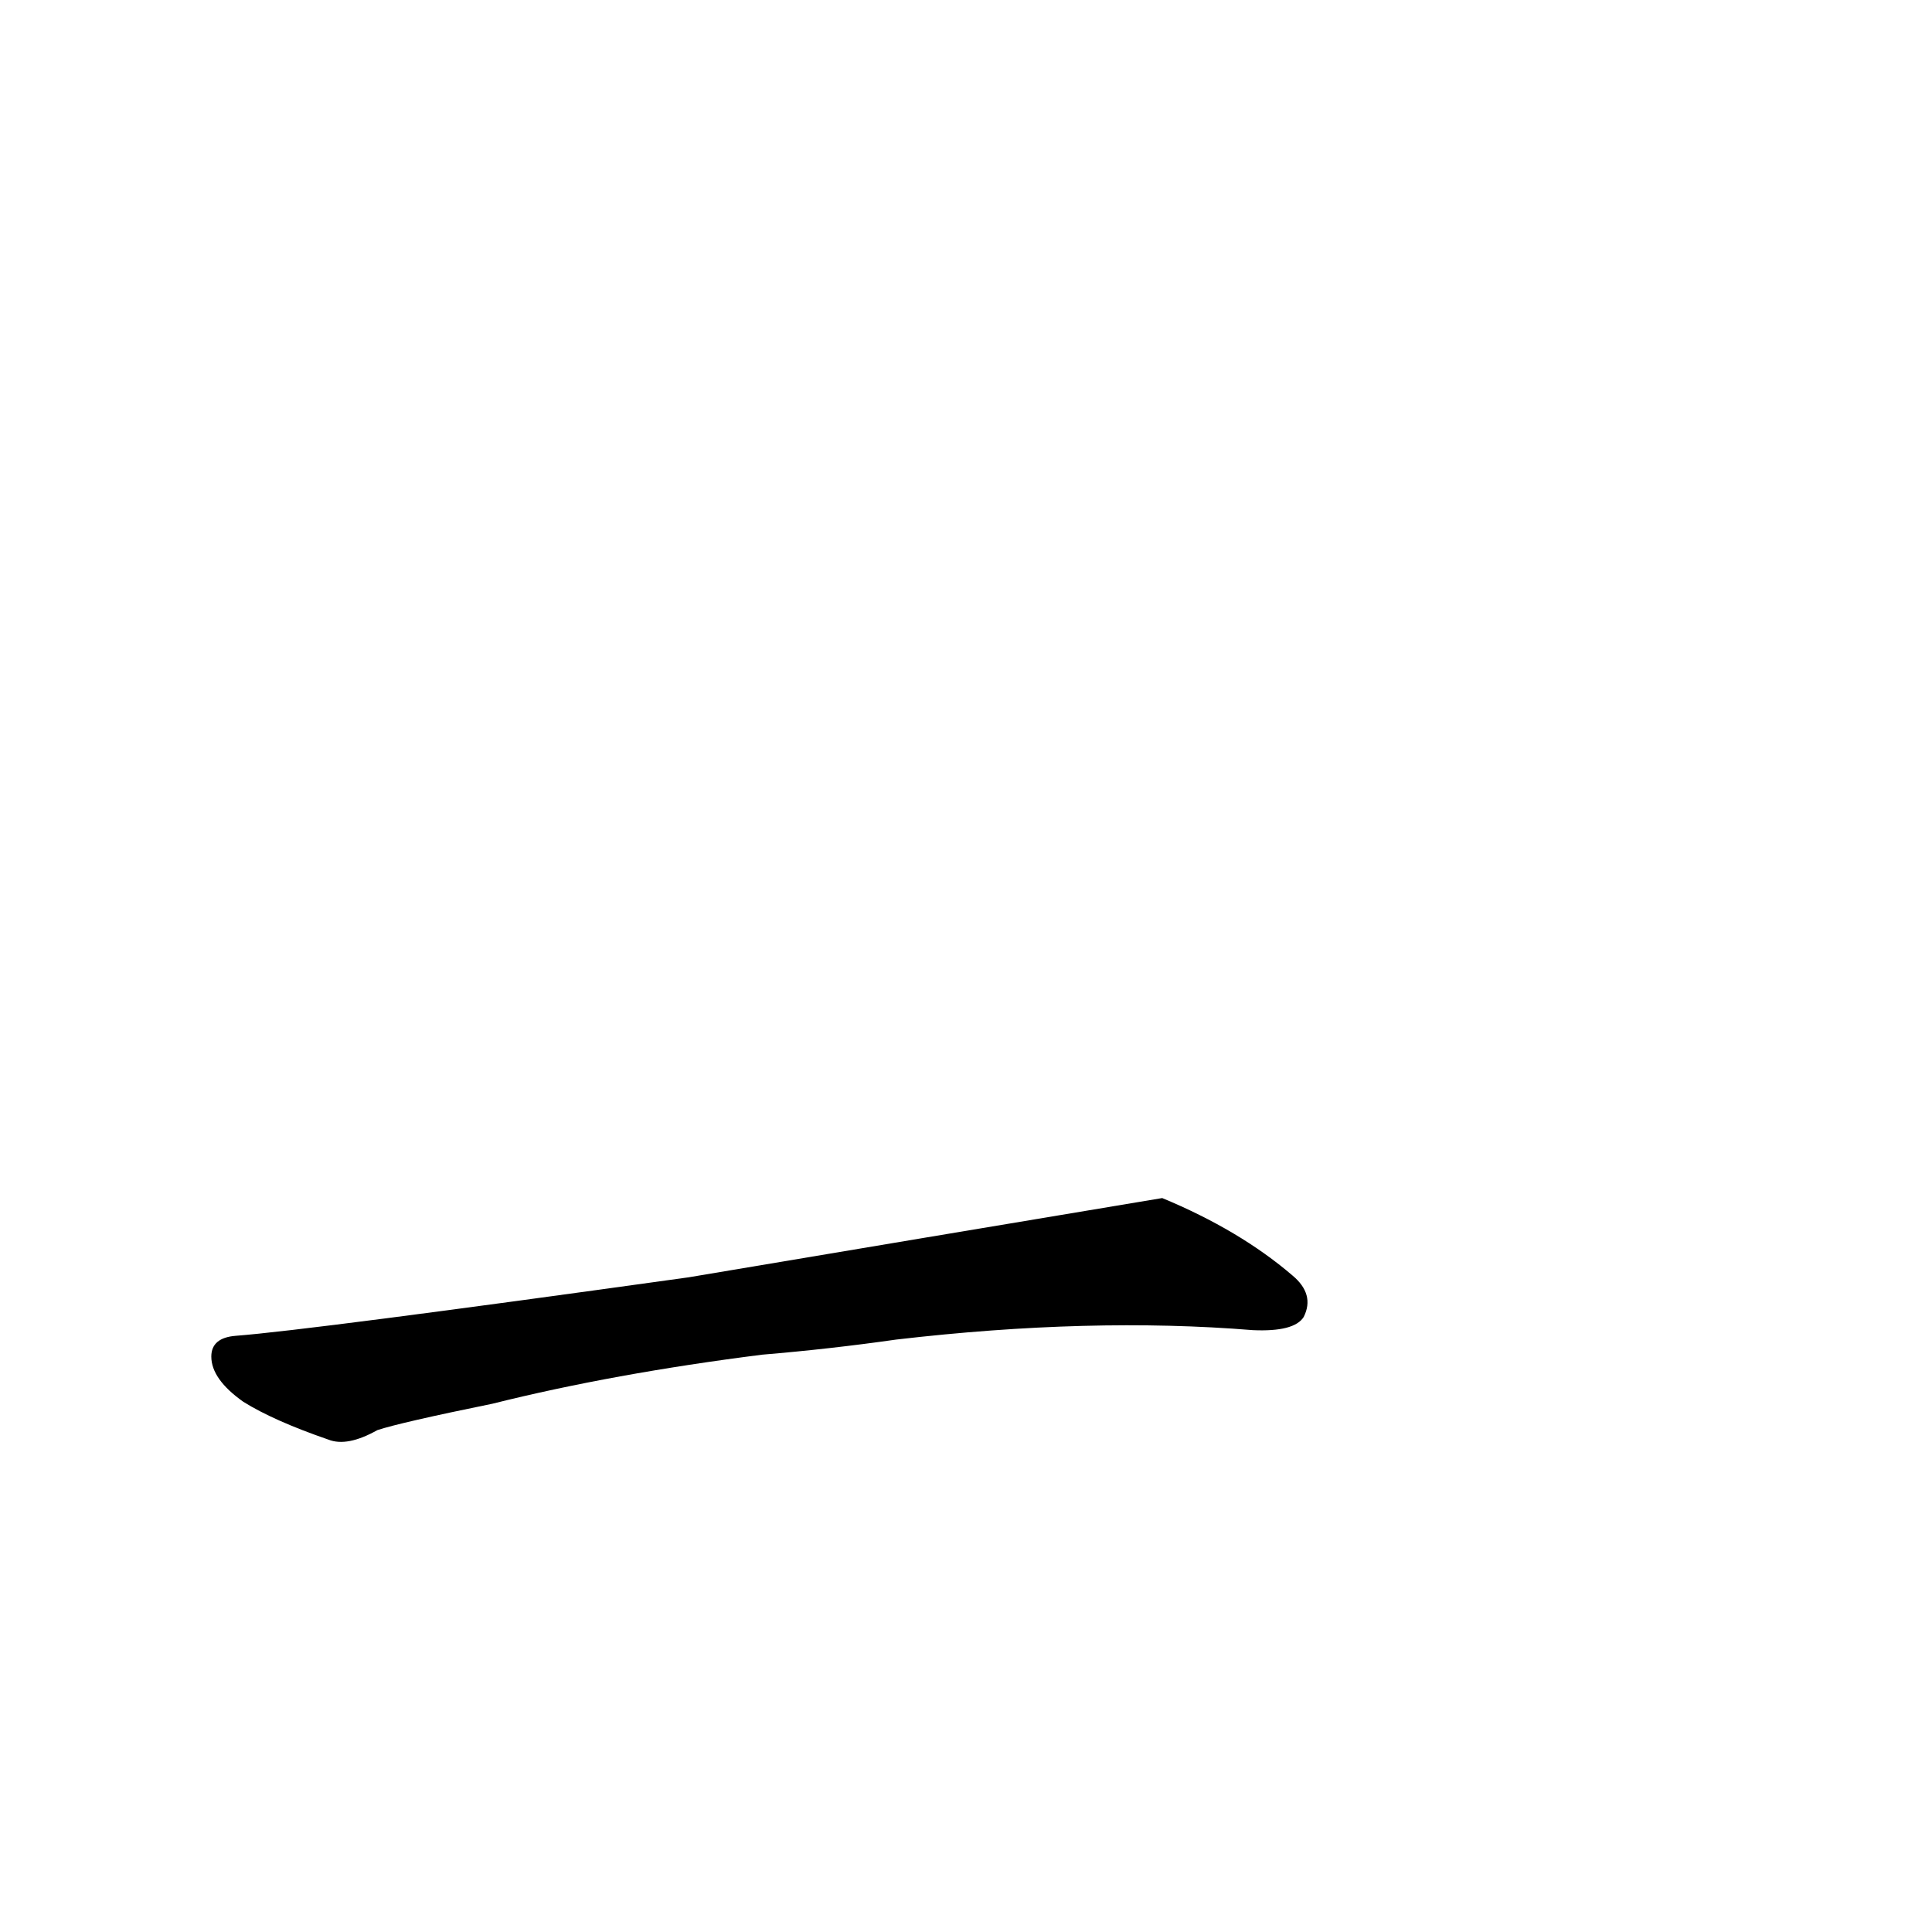 <?xml version='1.0' encoding='utf-8'?>
<svg xmlns="http://www.w3.org/2000/svg" version="1.1" viewBox="0 0 1024 1024"><g transform="scale(1, -1) translate(0, -900)"><path d="M 404 182 Q 440 185 475 190 Q 578 202 664 195 Q 686 194 691 202 Q 697 214 685 224 Q 657 248 616 265 Q 490 244 365 223 Q 164 195 125 192 Q 112 191 112 181 Q 112 169 129 157 Q 145 147 174 137 Q 184 133 200 142 Q 212 146 261 156 Q 325 172 404 182 Z" fill="black" /></g></svg>
